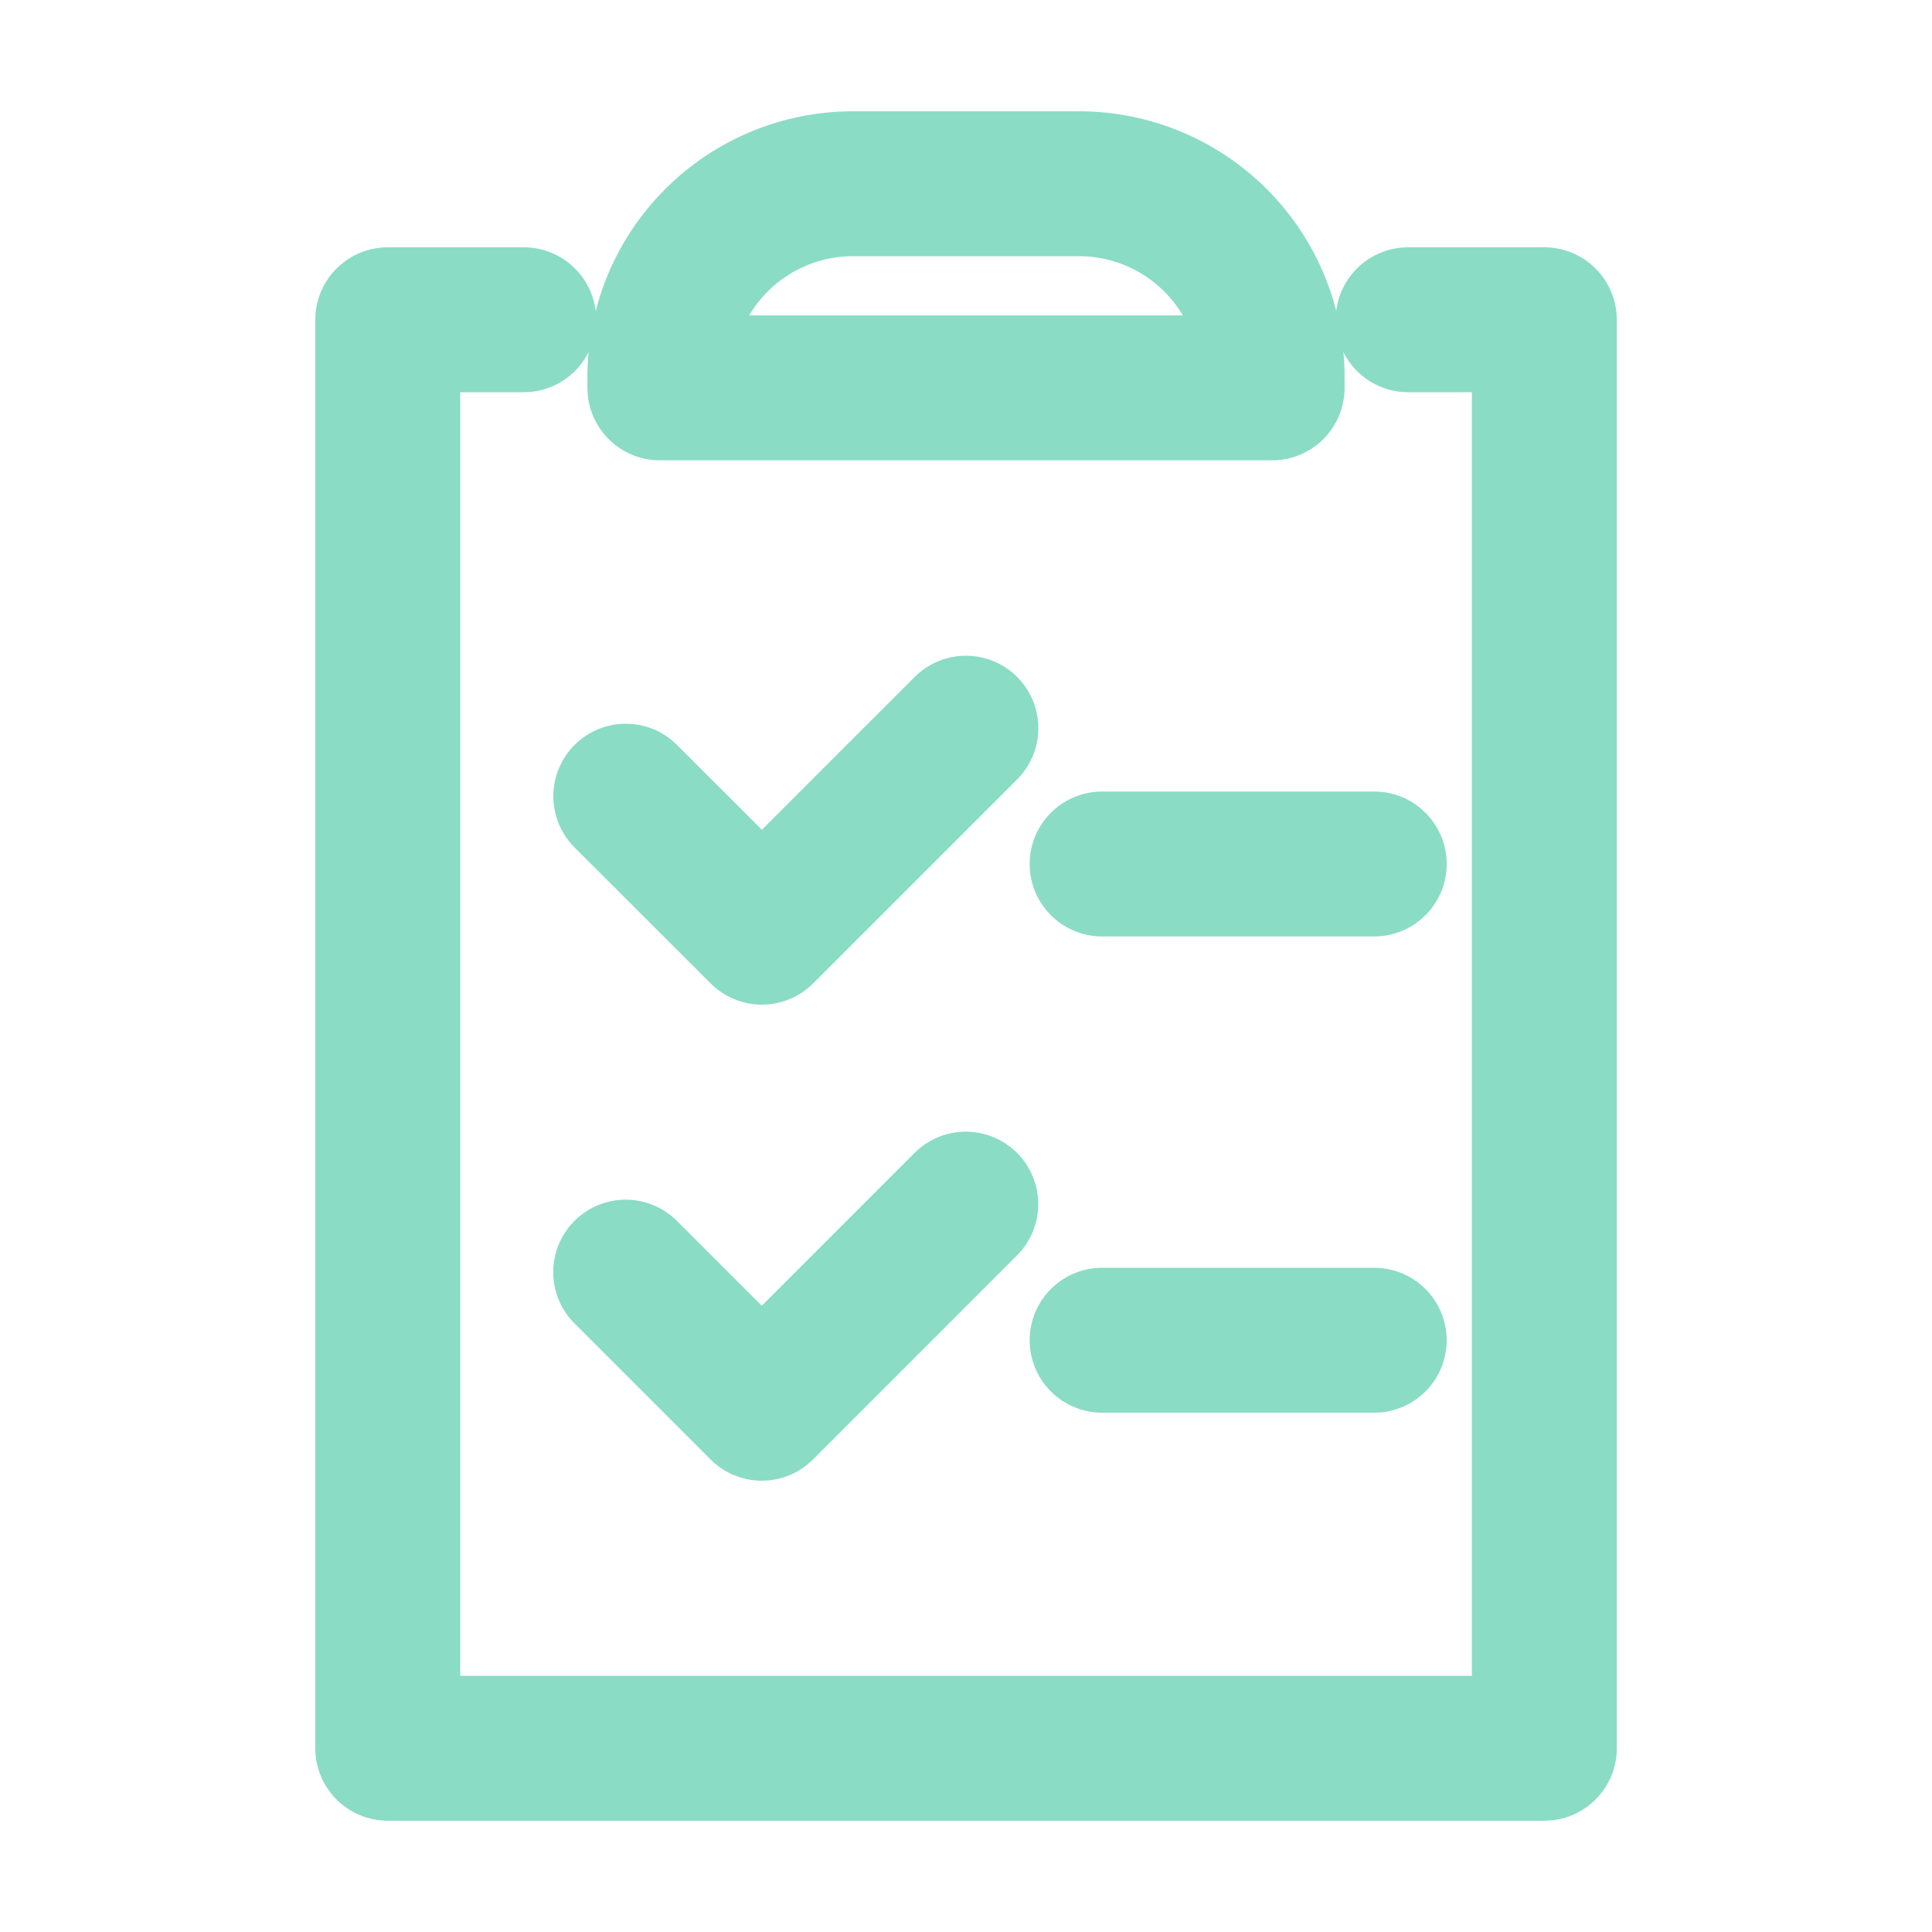 <svg xmlns="http://www.w3.org/2000/svg" width="20" height="20" viewBox="0 0 20 20">
  <g id="icon" transform="translate(-28.164 43)">
    <rect id="사각형_23996" data-name="사각형 23996" width="20" height="20" transform="translate(28.164 -43)" fill="none"/>
    <g id="그룹_5378" data-name="그룹 5378" transform="translate(-13241.06 -8693.24)">
      <path id="사각형_24006" data-name="사각형 24006" d="M2,0H4.338a2,2,0,0,1,2,2v.113a0,0,0,0,1,0,0H0a0,0,0,0,1,0,0V2A2,2,0,0,1,2,0Z" transform="translate(13276.055 8652.142)" fill="none" stroke="#8adcc5" stroke-linecap="round" stroke-linejoin="round" stroke-width="1.5"/>
      <path id="패스_65123" data-name="패스 65123" d="M13283.8,8663.054h1.41v14.788h-11.973v-14.788h1.408" transform="translate(0.001 -9.504)" fill="none" stroke="#8adcc5" stroke-linecap="round" stroke-linejoin="round" stroke-width="1.5"/>
      <path id="패스_65124" data-name="패스 65124" d="M13284.149,8696.5l1.409,1.408,2.112-2.112" transform="translate(-8.447 -38.018)" fill="none" stroke="#8adcc5" stroke-linecap="round" stroke-linejoin="round" stroke-width="1.5"/>
      <line id="선_115" data-name="선 115" x2="2.817" transform="translate(13280.633 8659.184)" fill="none" stroke="#8adcc5" stroke-linecap="round" stroke-linejoin="round" stroke-width="1.5"/>
      <path id="패스_65125" data-name="패스 65125" d="M13284.149,8729.235l1.409,1.409,2.112-2.113" transform="translate(-8.448 -65.826)" fill="none" stroke="#8adcc5" stroke-linecap="round" stroke-linejoin="round" stroke-width="1.5"/>
      <line id="선_116" data-name="선 116" x2="2.817" transform="translate(13280.633 8664.114)" fill="none" stroke="#8adcc5" stroke-linecap="round" stroke-linejoin="round" stroke-width="1.5"/>
    </g>
  </g>
</svg>
